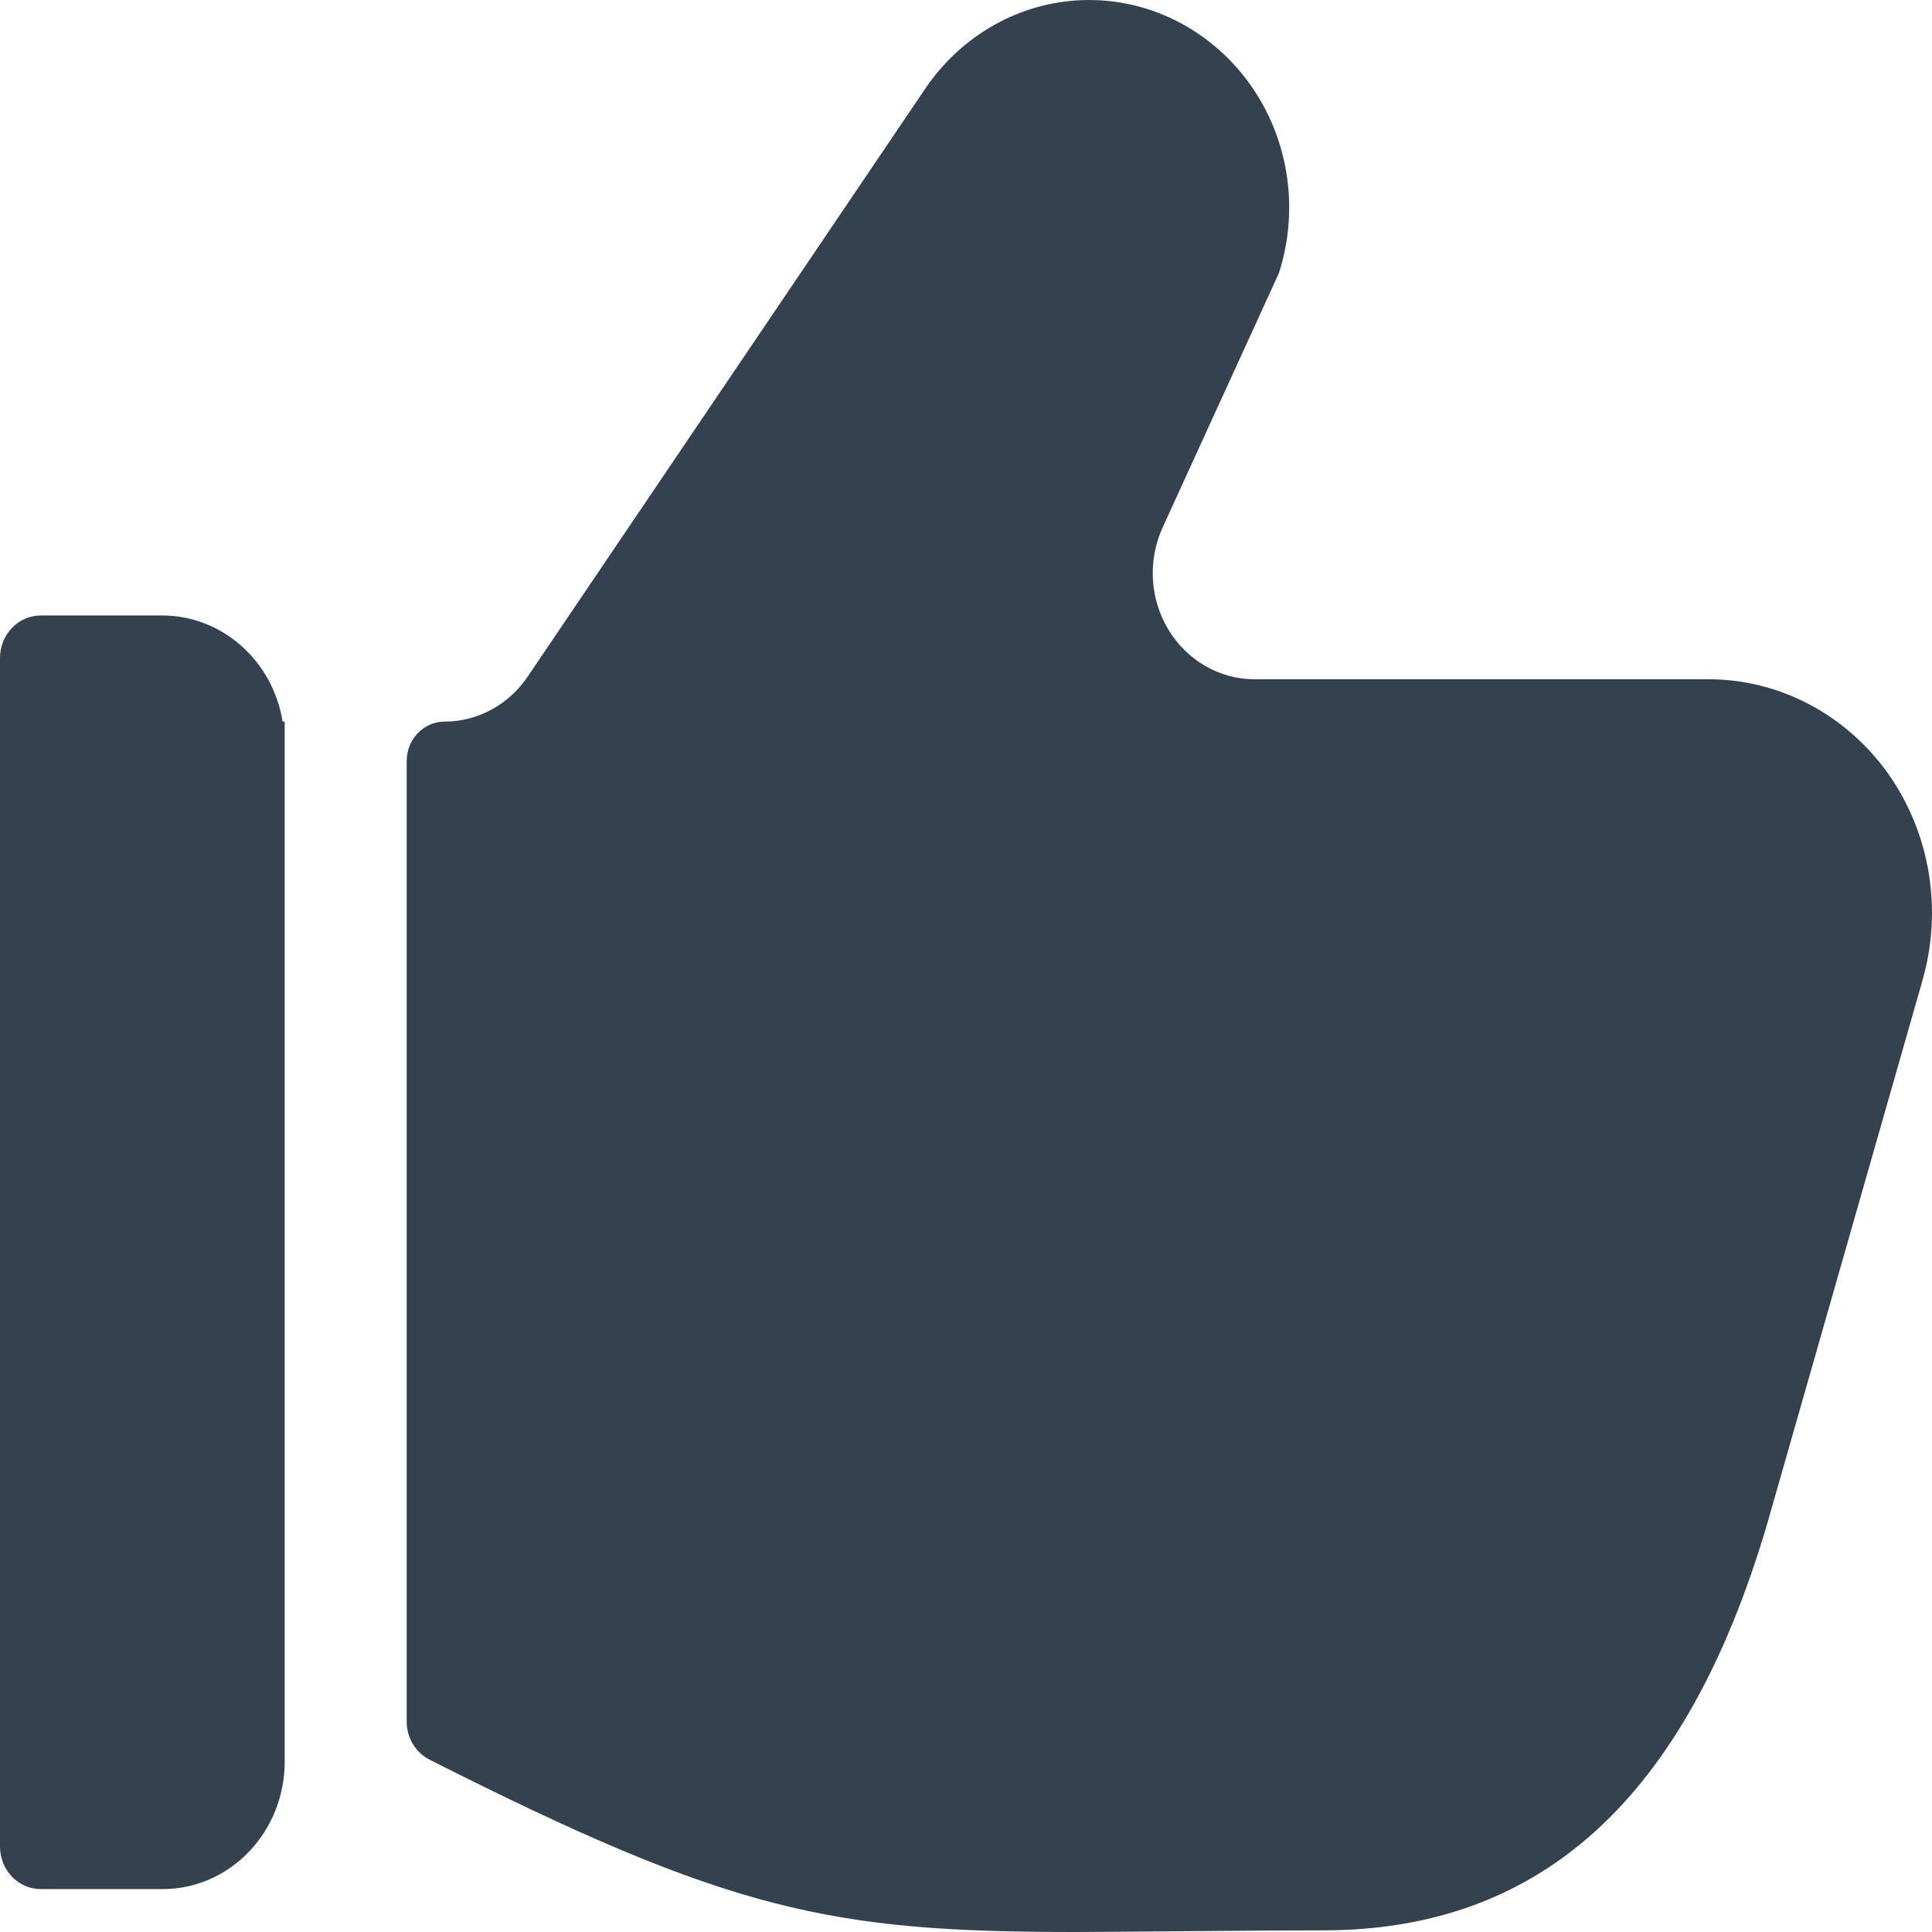 <svg width="14" height="14" viewBox="0 0 14 14" fill="none" xmlns="http://www.w3.org/2000/svg">
<path d="M13.93 7.106C14.079 6.594 13.987 6.037 13.682 5.606C13.376 5.176 12.893 4.922 12.379 4.922H9.09C8.837 4.922 8.602 4.786 8.467 4.563C8.332 4.34 8.316 4.06 8.425 3.822L9.267 1.98C9.424 1.494 9.331 0.958 9.02 0.56C8.733 0.192 8.298 -0.015 7.843 0.001C7.389 0.017 6.968 0.254 6.705 0.642L3.823 4.904C3.685 5.108 3.46 5.229 3.221 5.229C3.07 5.229 2.947 5.357 2.947 5.515V12.475C2.947 12.593 3.012 12.7 3.114 12.752C5.295 13.854 6.019 14 7.795 14C8 14 9.163 13.988 9.588 13.988C11.168 13.988 12.219 13.031 12.804 11.048L13.924 7.129L13.93 7.106Z" fill="#34414F"/>
<path d="M2.063 5.229H2.048C1.976 4.786 1.609 4.462 1.179 4.46H0.295C0.132 4.46 0 4.598 0 4.768V13.381C0 13.551 0.132 13.689 0.295 13.689H1.179C1.667 13.689 2.063 13.275 2.063 12.766V5.229Z" fill="#34414F"/>
</svg>
